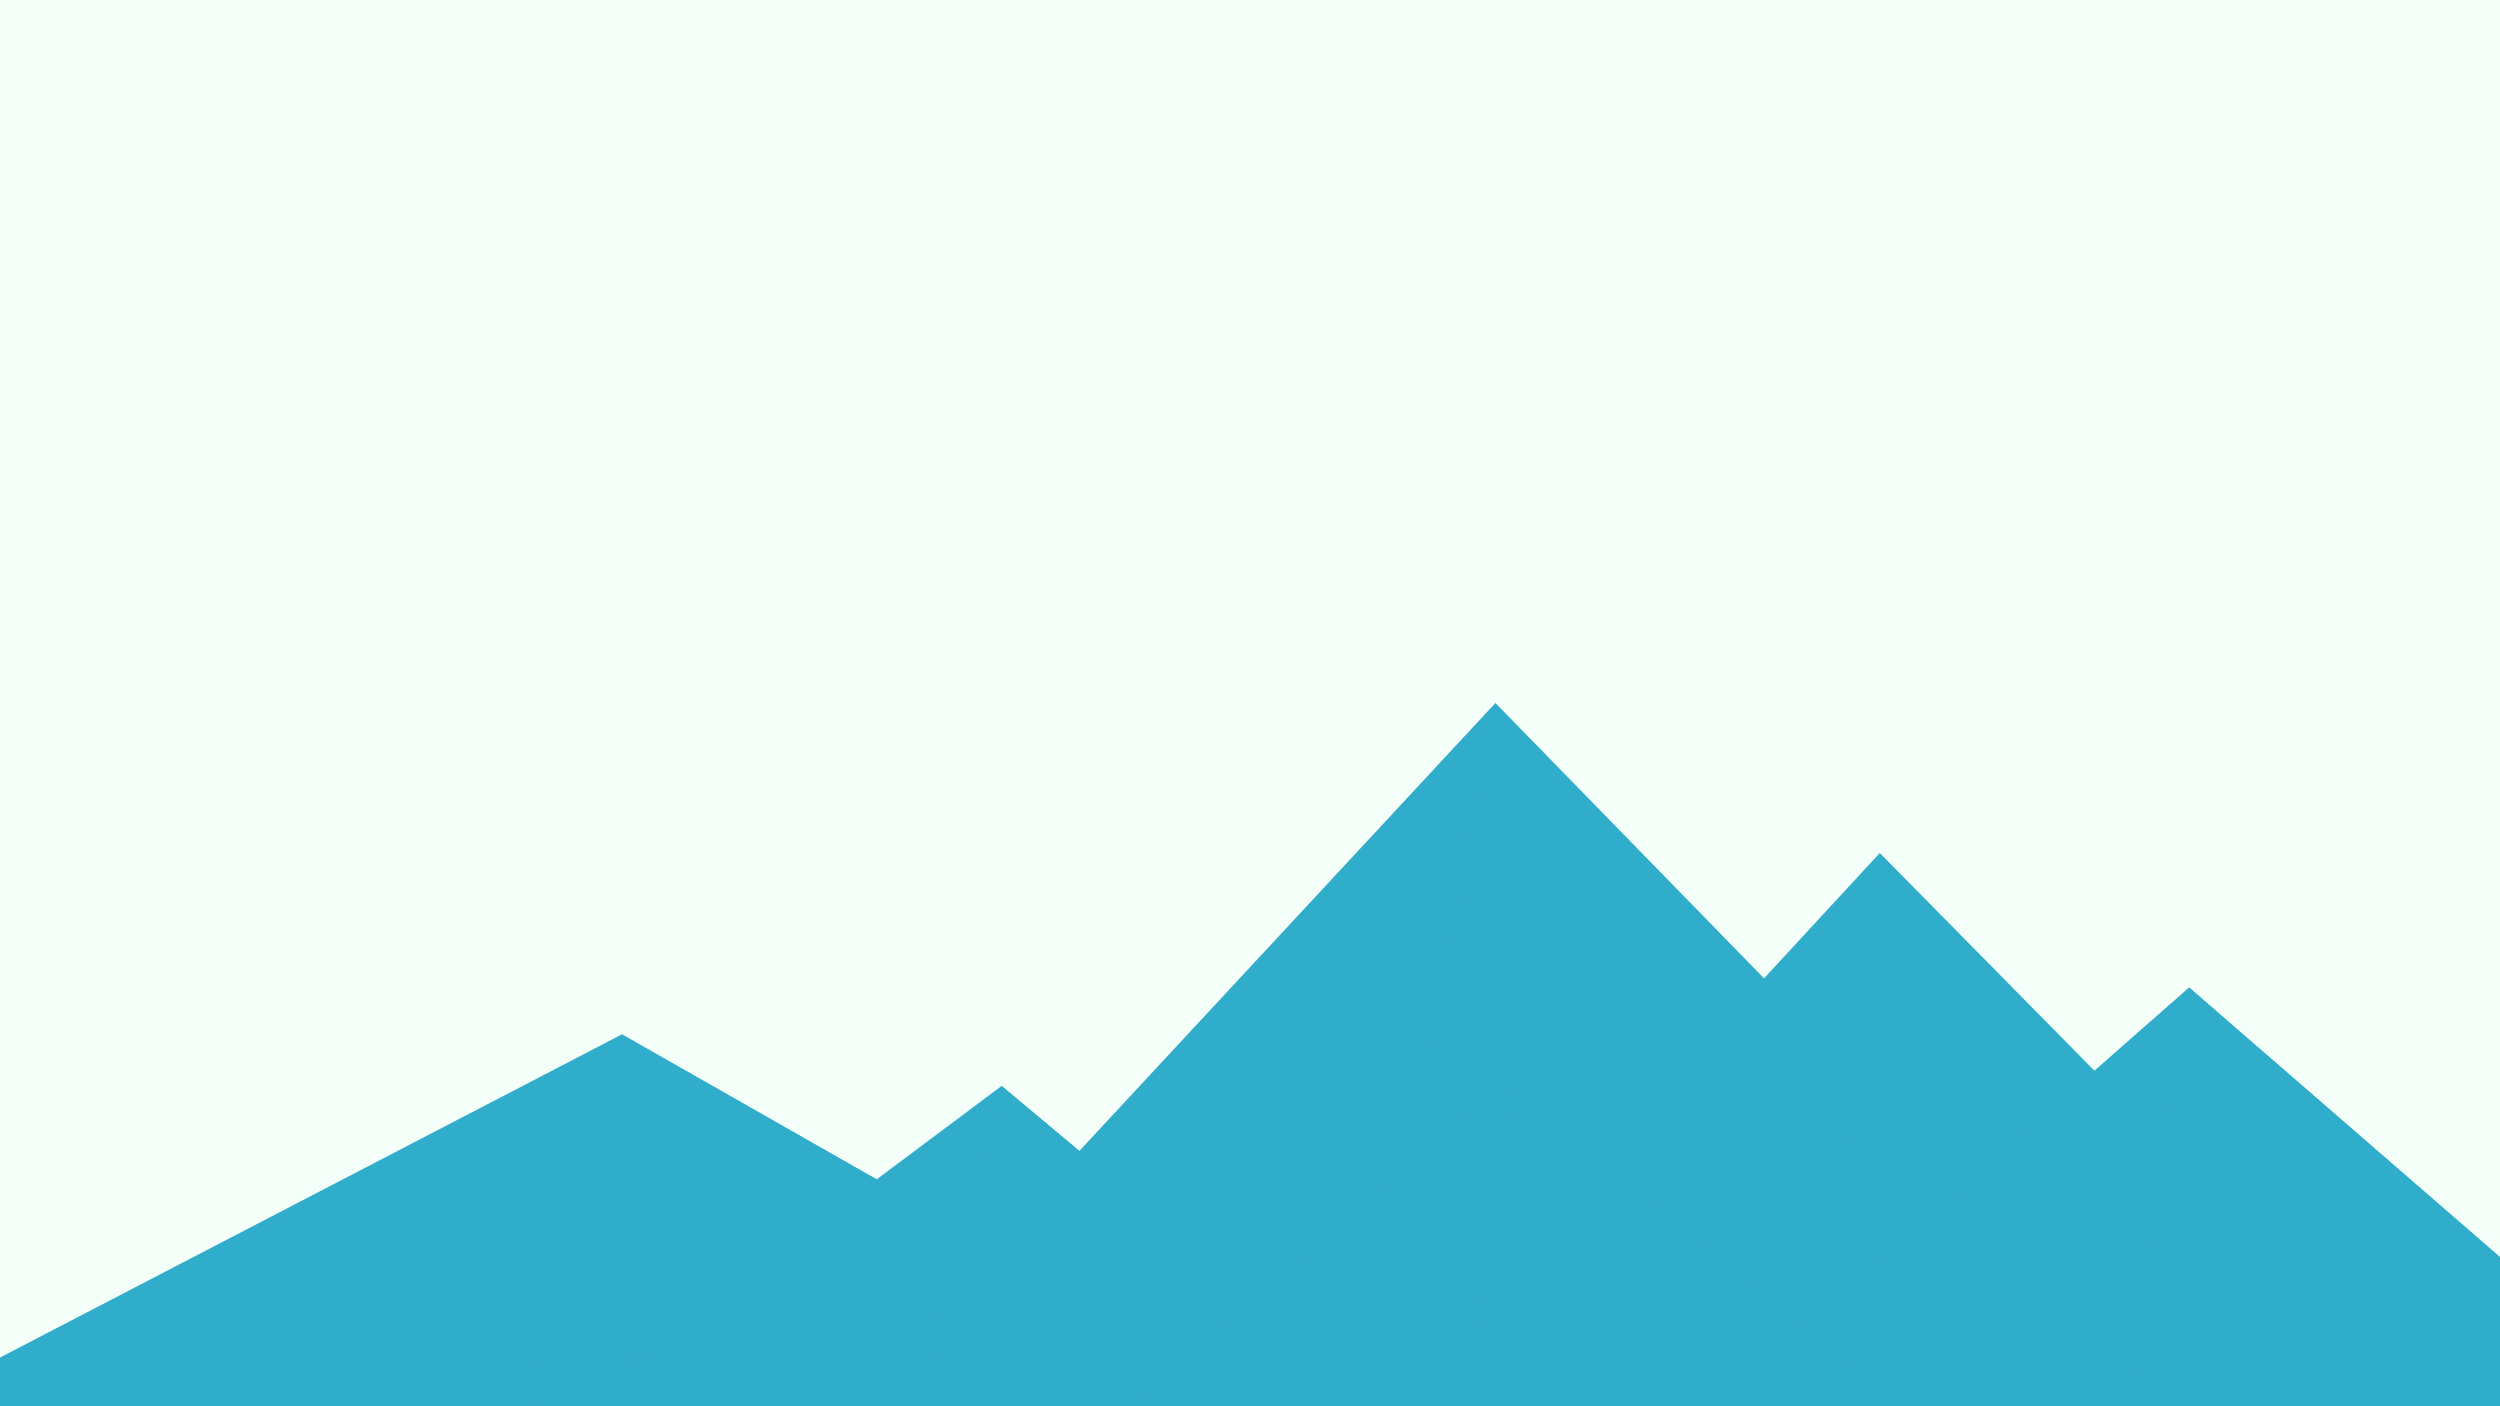 ﻿<svg xmlns='http://www.w3.org/2000/svg' viewBox='0 0 1600 900'><rect fill='#f5fffa' width='1600' height='900'/><polygon fill='#31adcc' points='957 450 539 900 1396 900'/><polygon fill='#31adcc' points='957 450 872.9 900 1396 900'/><polygon fill='#31adcc' points='-60 900 398 662 816 900'/><polygon fill='#31adcc' points='337 900 398 662 816 900'/><polygon fill='#31adcc' points='1203 546 1552 900 876 900'/><polygon fill='#31adcc' points='1203 546 1552 900 1162 900'/><polygon fill='#31adcc' points='641 695 886 900 367 900'/><polygon fill='#31adcc' points='587 900 641 695 886 900'/><polygon fill='#31adcc' points='1710 900 1401 632 1096 900'/><polygon fill='#31adcc' points='1710 900 1401 632 1365 900'/><polygon fill='#31adcc' points='1210 900 971 687 725 900'/><polygon fill='#31adcc' points='943 900 1210 900 971 687'/></svg>